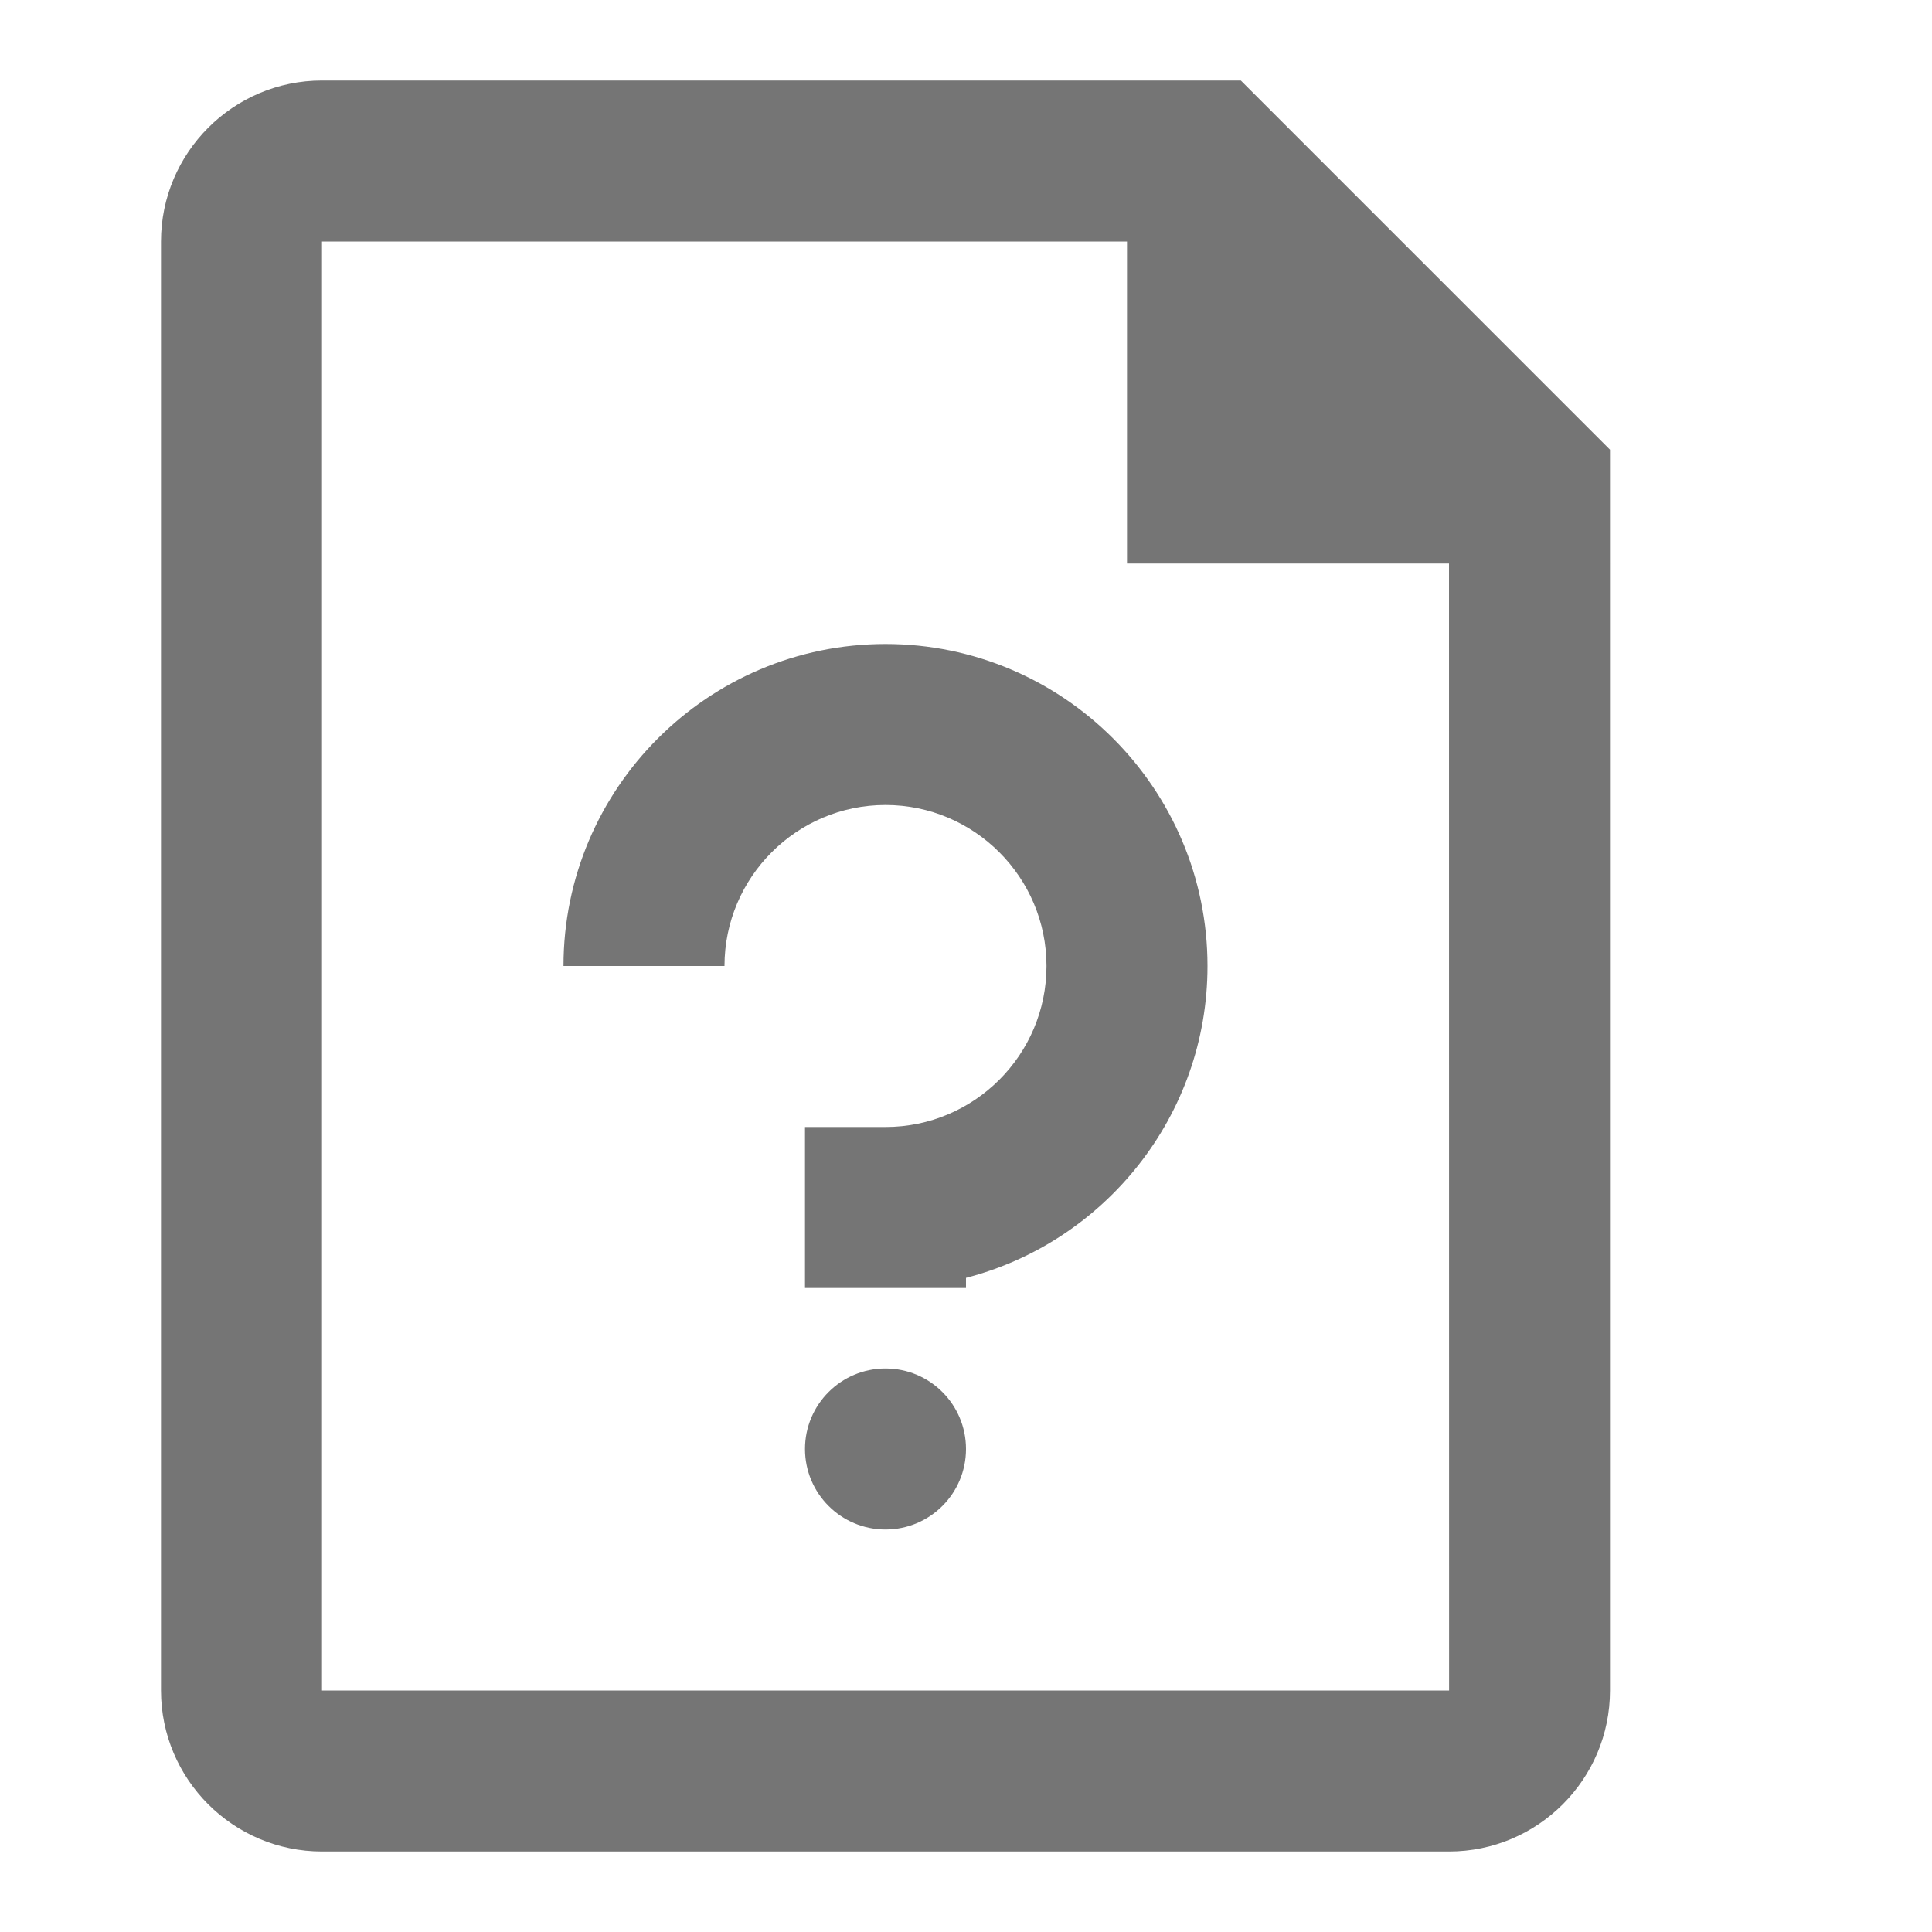 <?xml version="1.0" encoding="iso-8859-1"?>
<!-- Generator: Adobe Illustrator 16.0.0, SVG Export Plug-In . SVG Version: 6.00 Build 0)  -->
<!DOCTYPE svg PUBLIC "-//W3C//DTD SVG 1.1//EN" "http://www.w3.org/Graphics/SVG/1.1/DTD/svg11.dtd">
<svg version="1.1" xmlns="http://www.w3.org/2000/svg" xmlns:xlink="http://www.w3.org/1999/xlink" x="0px" y="0px" width="24px"
	 height="24px" viewBox="0 0 24 24" style="enable-background:new 0 0 24 24;" xml:space="preserve">
<g id="Frame_-_24px">
	<rect style="fill:none;" width="24" height="24"/>
</g>
<g id="Line_Icons">
	<g>
		<path style="fill:#757575;" d="M11,8c-2.206,0-4,1.794-4,4h2c0-1.102,0.897-2,2-2s2,0.898,2,2c0,1.103-0.897,2-2,2h-1v2h2v-0.126
			c1.723-0.445,3-2.013,3-3.874C15,9.794,13.206,8,11,8z"/>
		<circle style="fill:#757575;" cx="11" cy="18" r="1"/>
		<path style="fill:#757575;" d="M15.414,1H4C2.897,1,2,1.898,2,3v18c0,1.103,0.897,2,2,2h14c1.103,0,2-0.897,2-2V5.586L15.414,1z
			 M4,21V3h10v4h4l0.001,14H4z"/>
	</g>
</g>
</svg>
